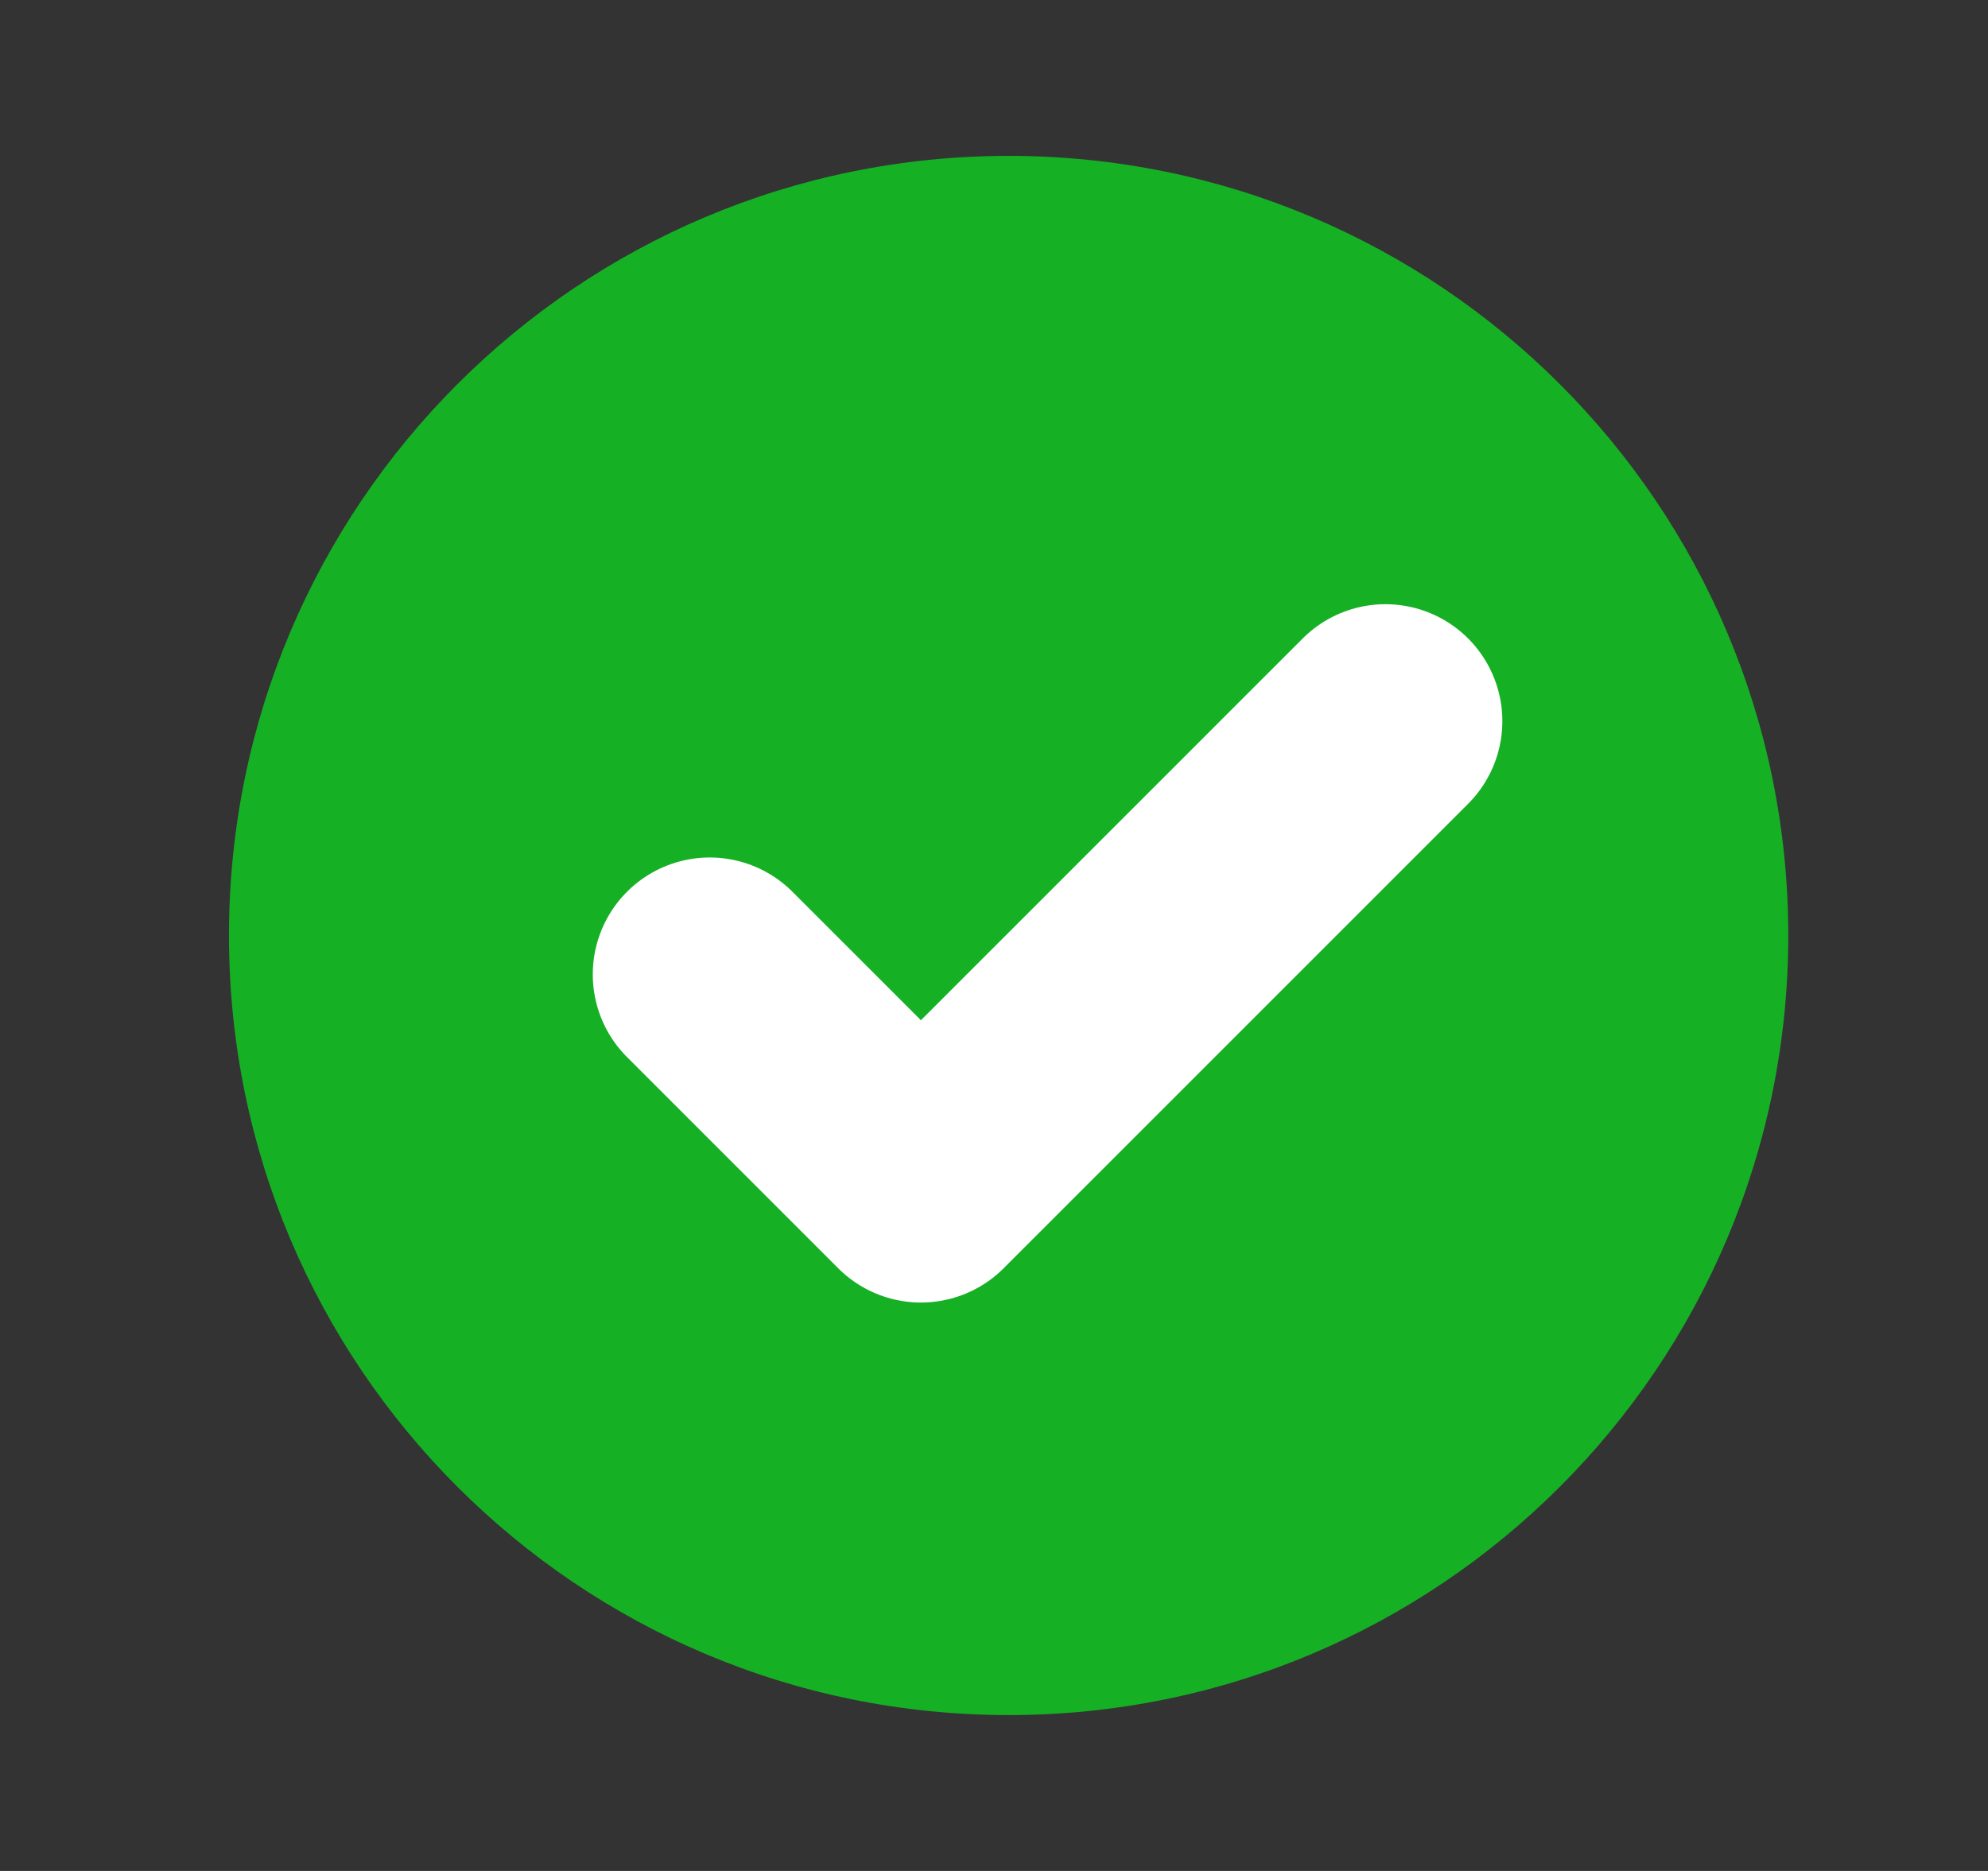 <svg width="17" height="16" viewBox="0 0 17 16" fill="none" xmlns="http://www.w3.org/2000/svg">
<rect x="0" y="0" width="17" height="16" fill="#333333" stroke="none"/>
<g clip-path="url(#clip0_8636_6830)">
<path d="M8.625 14.667C12.307 14.667 15.292 11.682 15.292 8C15.292 4.318 12.307 1.333 8.625 1.333C4.943 1.333 1.958 4.318 1.958 8C1.958 11.682 4.943 14.667 8.625 14.667Z" fill="#16B025"/>
<path d="M11.847 6.167L7.875 10.139L6.069 8.333" stroke="white" stroke-width="2" stroke-linecap="round" stroke-linejoin="round"/>
</g>
<defs>
<clipPath id="clip0_8636_6830">
<rect width="16" height="16" fill="white" transform="translate(0.625)"/>
</clipPath>
</defs>
</svg>
